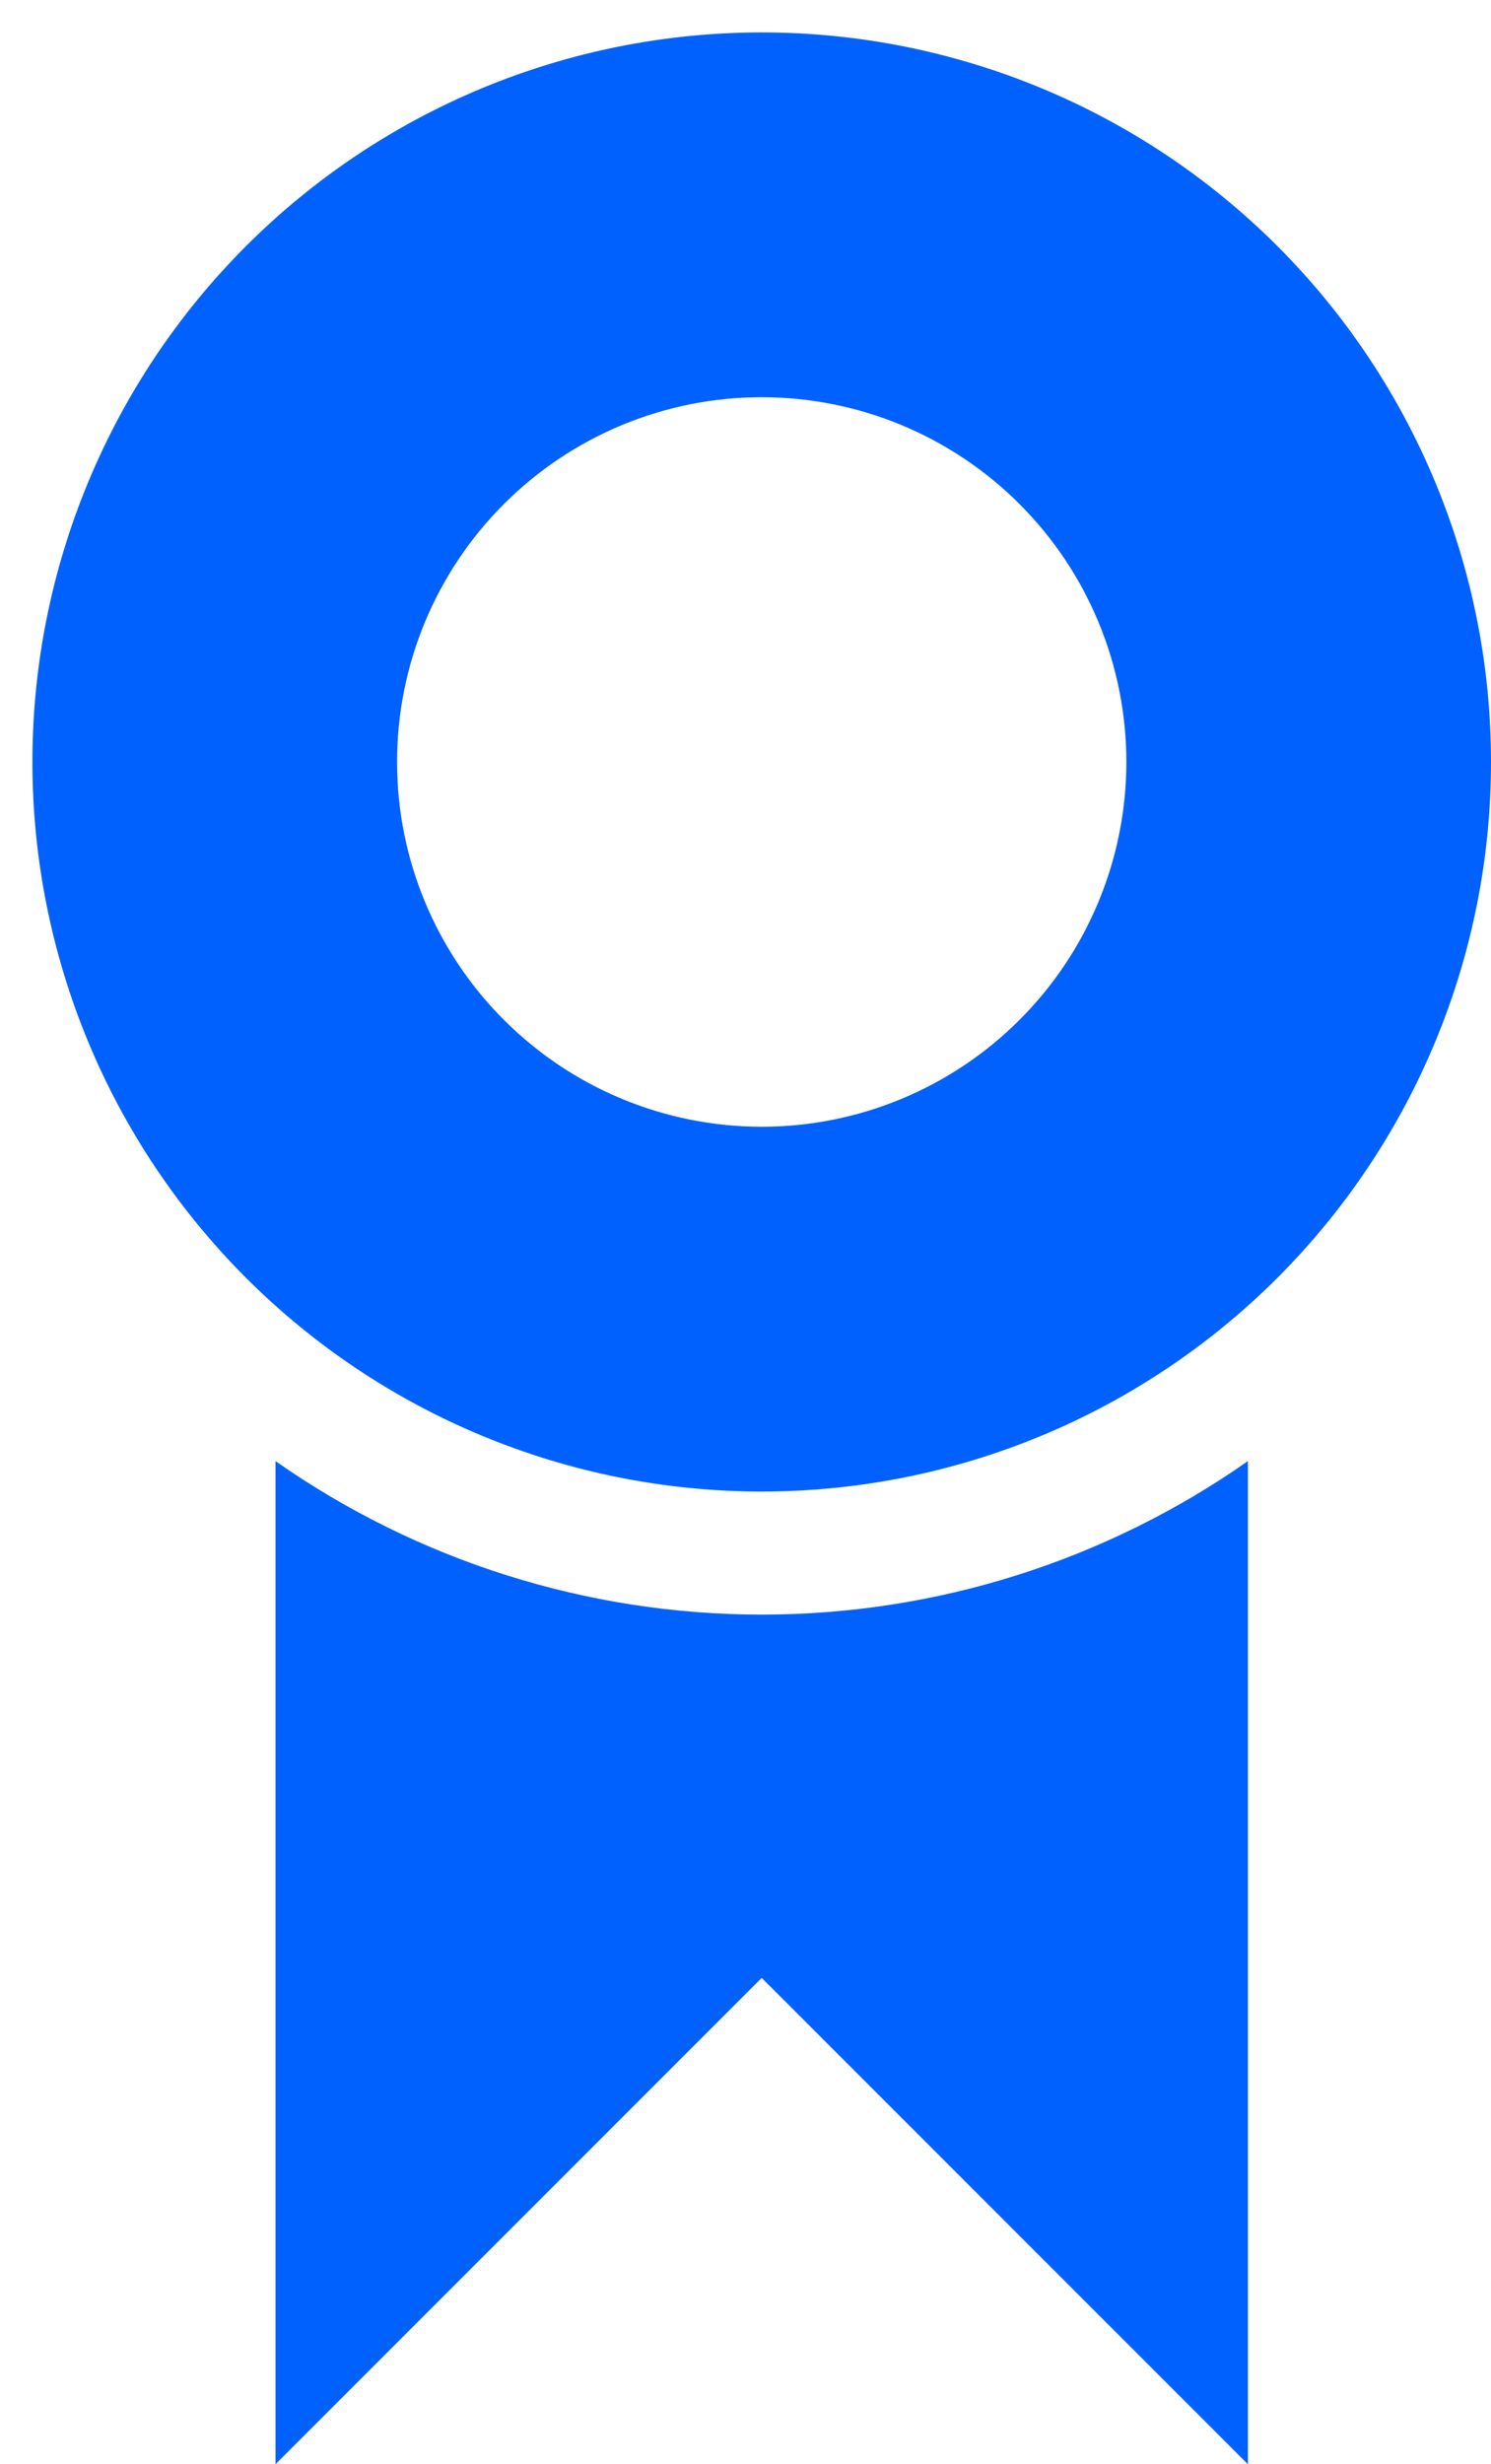 <svg width="23" height="38" viewBox="0 0 23 38" fill="none" xmlns="http://www.w3.org/2000/svg">
<path id="Vector" d="M11.75 23C8.766 23 5.905 21.815 3.795 19.705C1.685 17.595 0.5 14.734 0.5 11.75C0.5 8.766 1.685 5.905 3.795 3.795C5.905 1.685 8.766 0.5 11.75 0.5C14.734 0.5 17.595 1.685 19.705 3.795C21.815 5.905 23 8.766 23 11.75C23 14.734 21.815 17.595 19.705 19.705C17.595 21.815 14.734 23 11.75 23ZM11.75 17.375C13.242 17.375 14.673 16.782 15.727 15.727C16.782 14.673 17.375 13.242 17.375 11.75C17.375 10.258 16.782 8.827 15.727 7.773C14.673 6.718 13.242 6.125 11.75 6.125C10.258 6.125 8.827 6.718 7.773 7.773C6.718 8.827 6.125 10.258 6.125 11.75C6.125 13.242 6.718 14.673 7.773 15.727C8.827 16.782 10.258 17.375 11.75 17.375ZM19.25 22.531V38L11.75 30.5L4.25 38V22.531C6.448 24.071 9.066 24.898 11.75 24.898C14.434 24.898 17.052 24.071 19.25 22.531Z" fill="#0161ff"/>
</svg>
